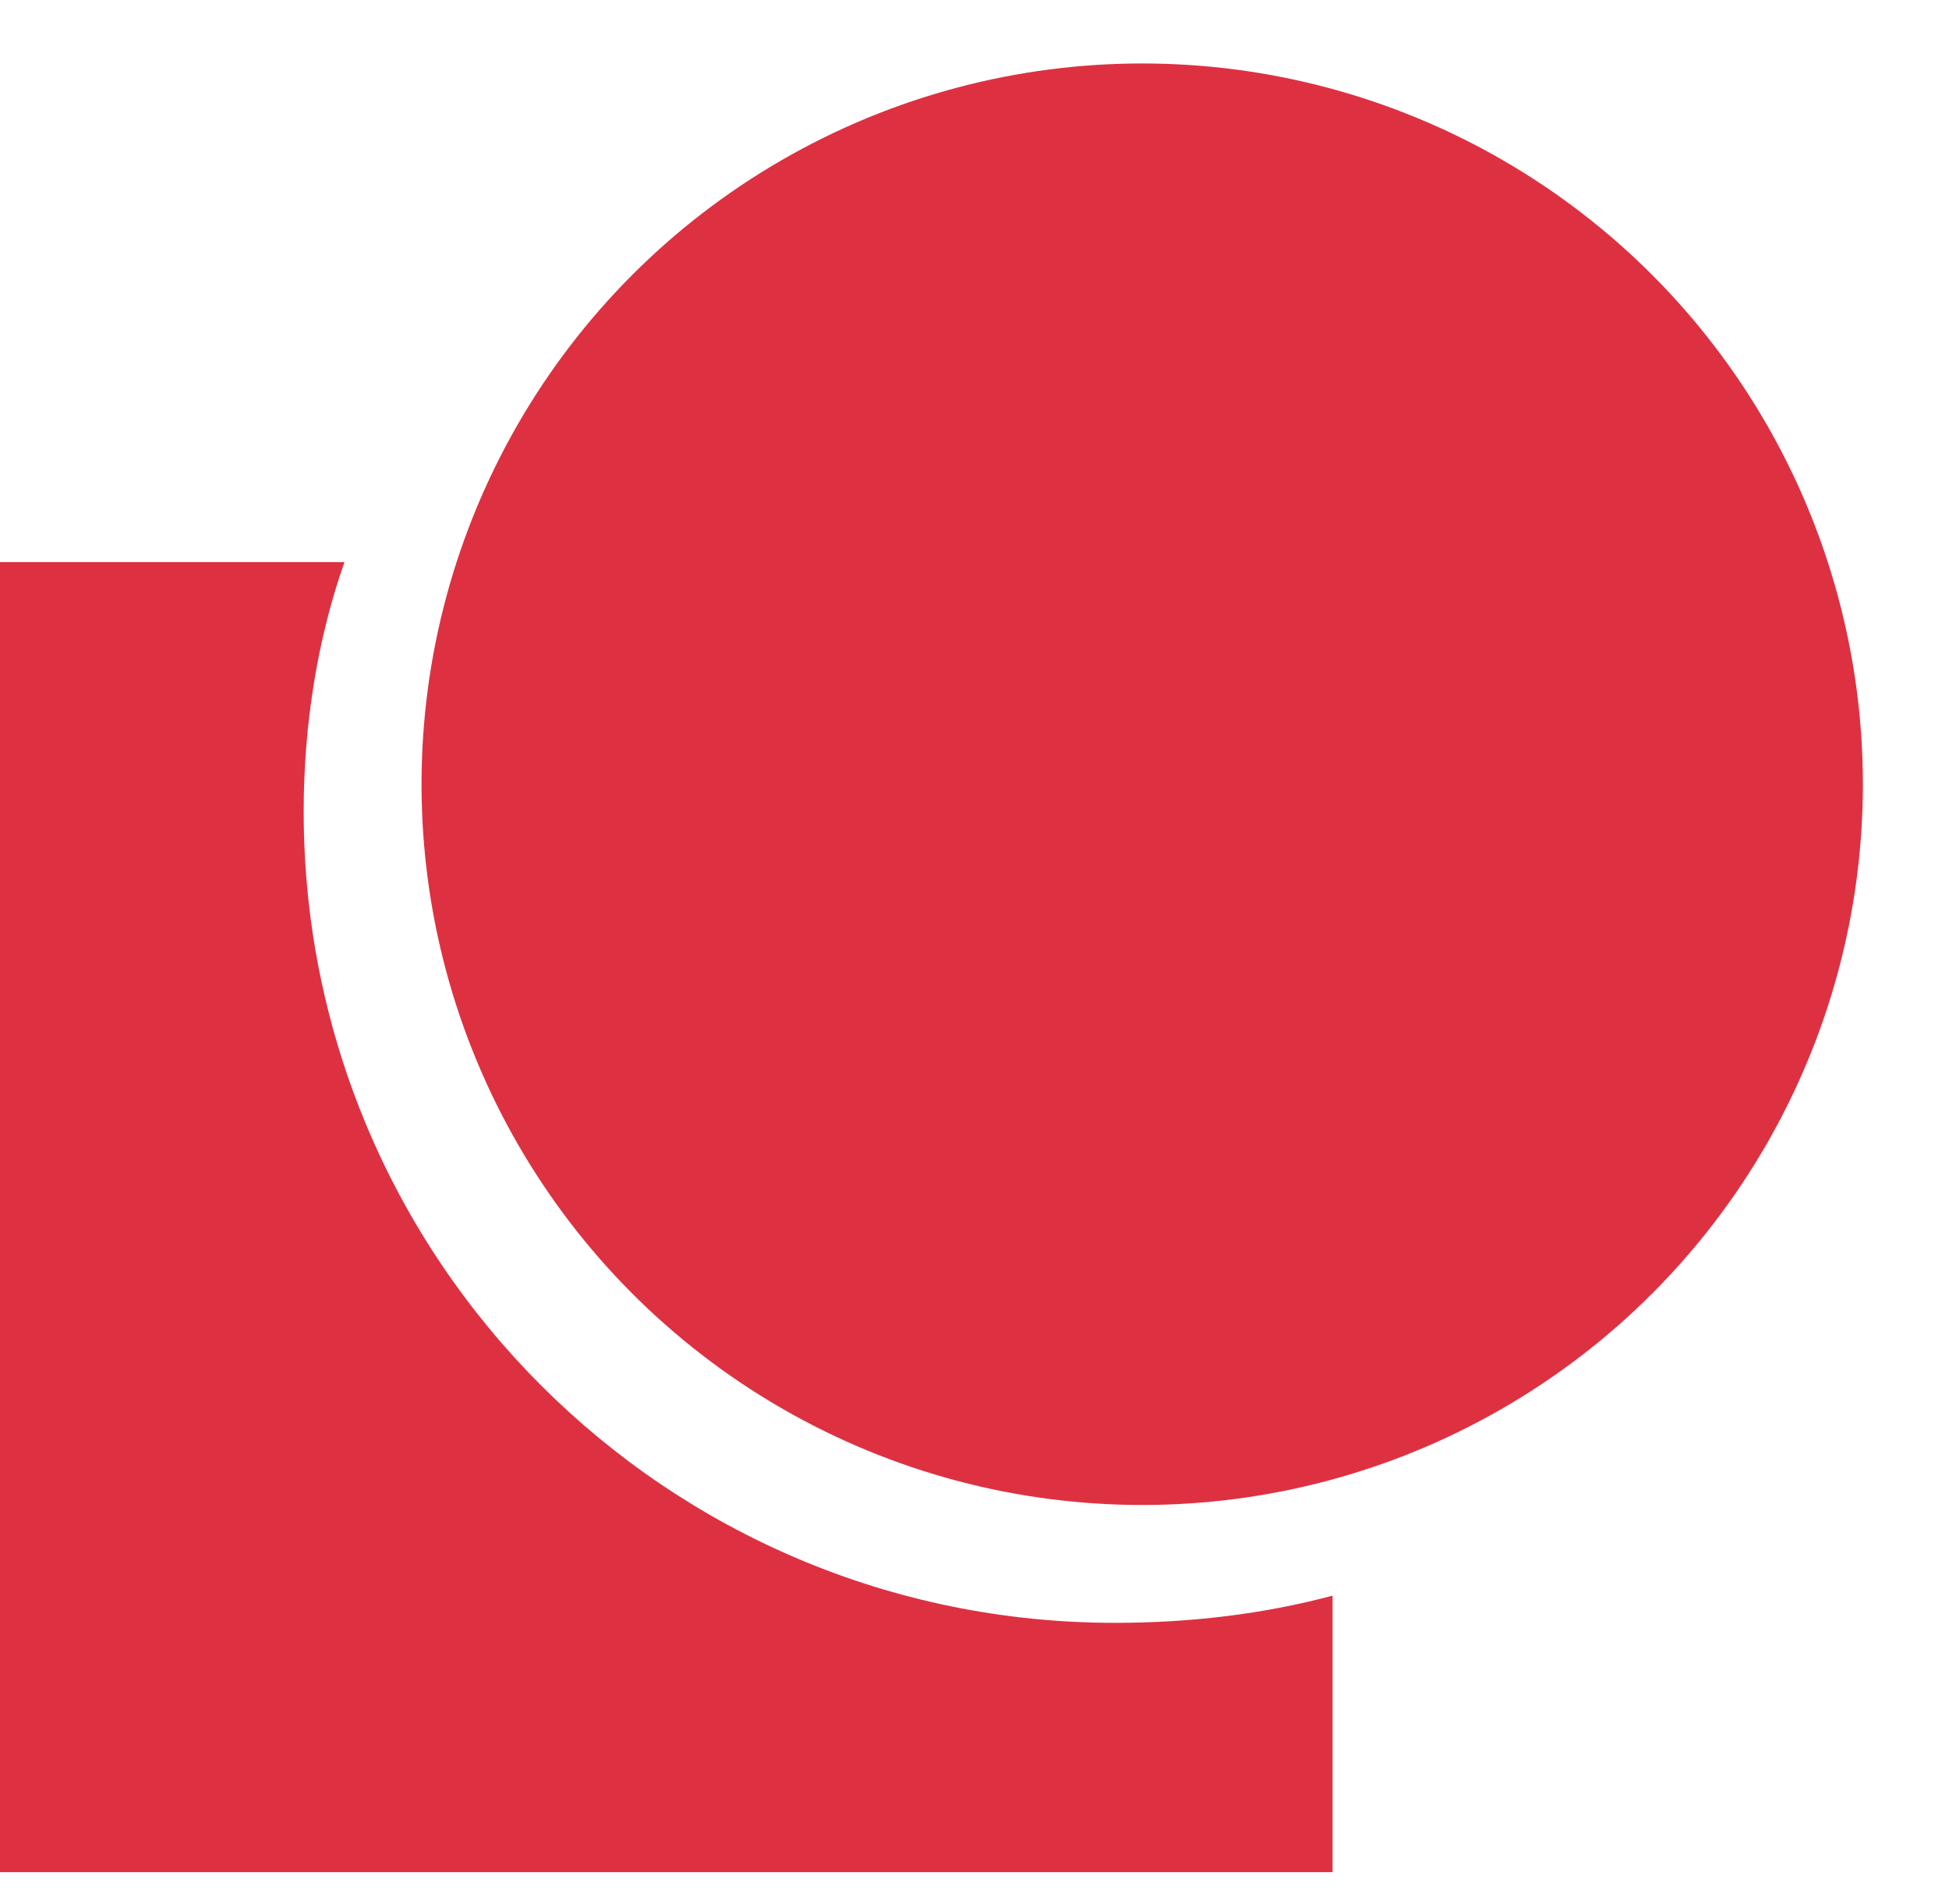 <?xml version="1.0" encoding="utf-8"?>
<!-- Generator: Adobe Illustrator 26.0.0, SVG Export Plug-In . SVG Version: 6.00 Build 0)  -->
<svg version="1.1" id="Layer_1" xmlns="http://www.w3.org/2000/svg" xmlns:xlink="http://www.w3.org/1999/xlink" x="0px" y="0px"
	 viewBox="0 0 43 42" style="enable-background:new 0 0 43 42;" xml:space="preserve">
<style type="text/css">
	.st0{fill:#DD3142;}
</style>
<path class="st0" d="M29.4,35.2v6.1H0V12.4h7.6C7,14.1,6.7,16,6.7,17.9c0,9.9,8,17.9,17.9,17.9C26.3,35.8,27.9,35.6,29.4,35.2z"/>
<circle class="st0" cx="25.2" cy="17.3" r="15.9"/>
</svg>
